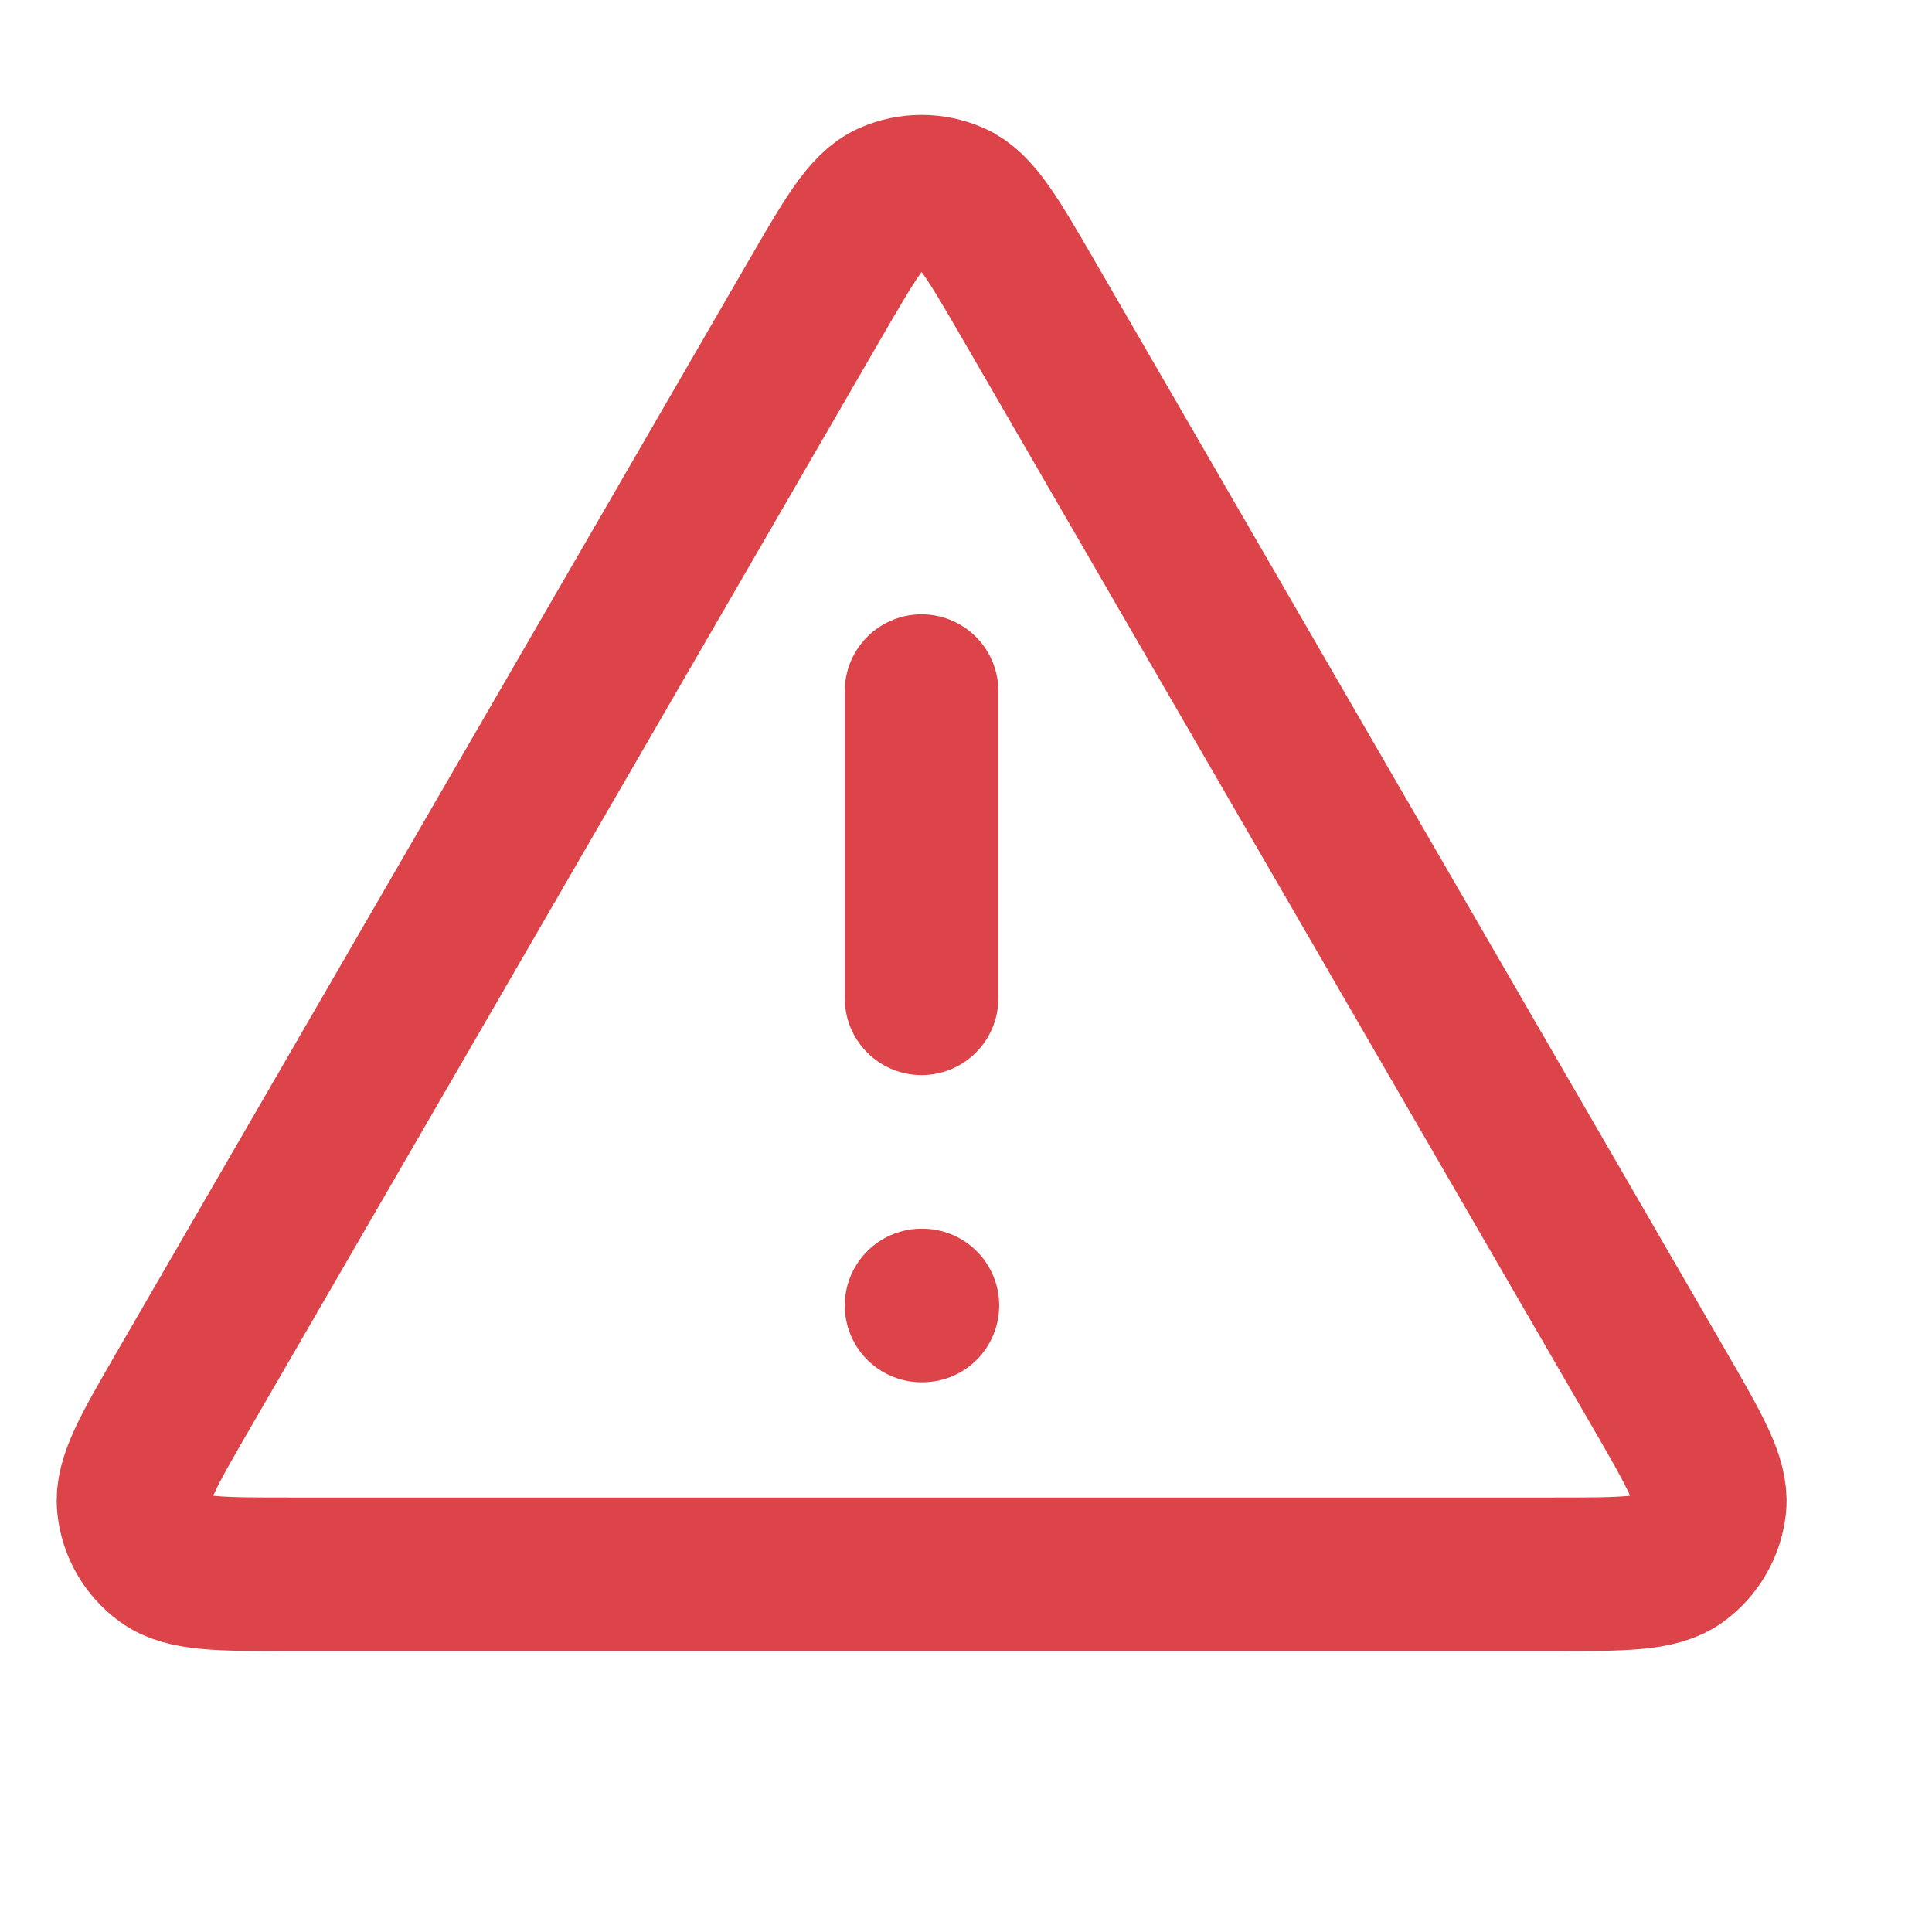 <svg xmlns="http://www.w3.org/2000/svg" width="14" height="14" viewBox="0 0 14 14" fill="none">
  <path d="M6.678 5.008V7.234M6.678 9.46H6.684M5.908 2.165L1.331 10.071C1.077 10.51 0.95 10.729 0.969 10.909C0.985 11.066 1.067 11.208 1.195 11.301C1.341 11.408 1.595 11.408 2.101 11.408H11.255C11.762 11.408 12.015 11.408 12.162 11.301C12.289 11.208 12.371 11.066 12.388 10.909C12.406 10.729 12.28 10.51 12.026 10.071L7.449 2.165C7.196 1.729 7.069 1.51 6.904 1.437C6.76 1.373 6.596 1.373 6.452 1.437C6.287 1.51 6.161 1.729 5.908 2.165Z" stroke="#DD4449" stroke-width="1.113" stroke-linecap="round" stroke-linejoin="round"/>
</svg>